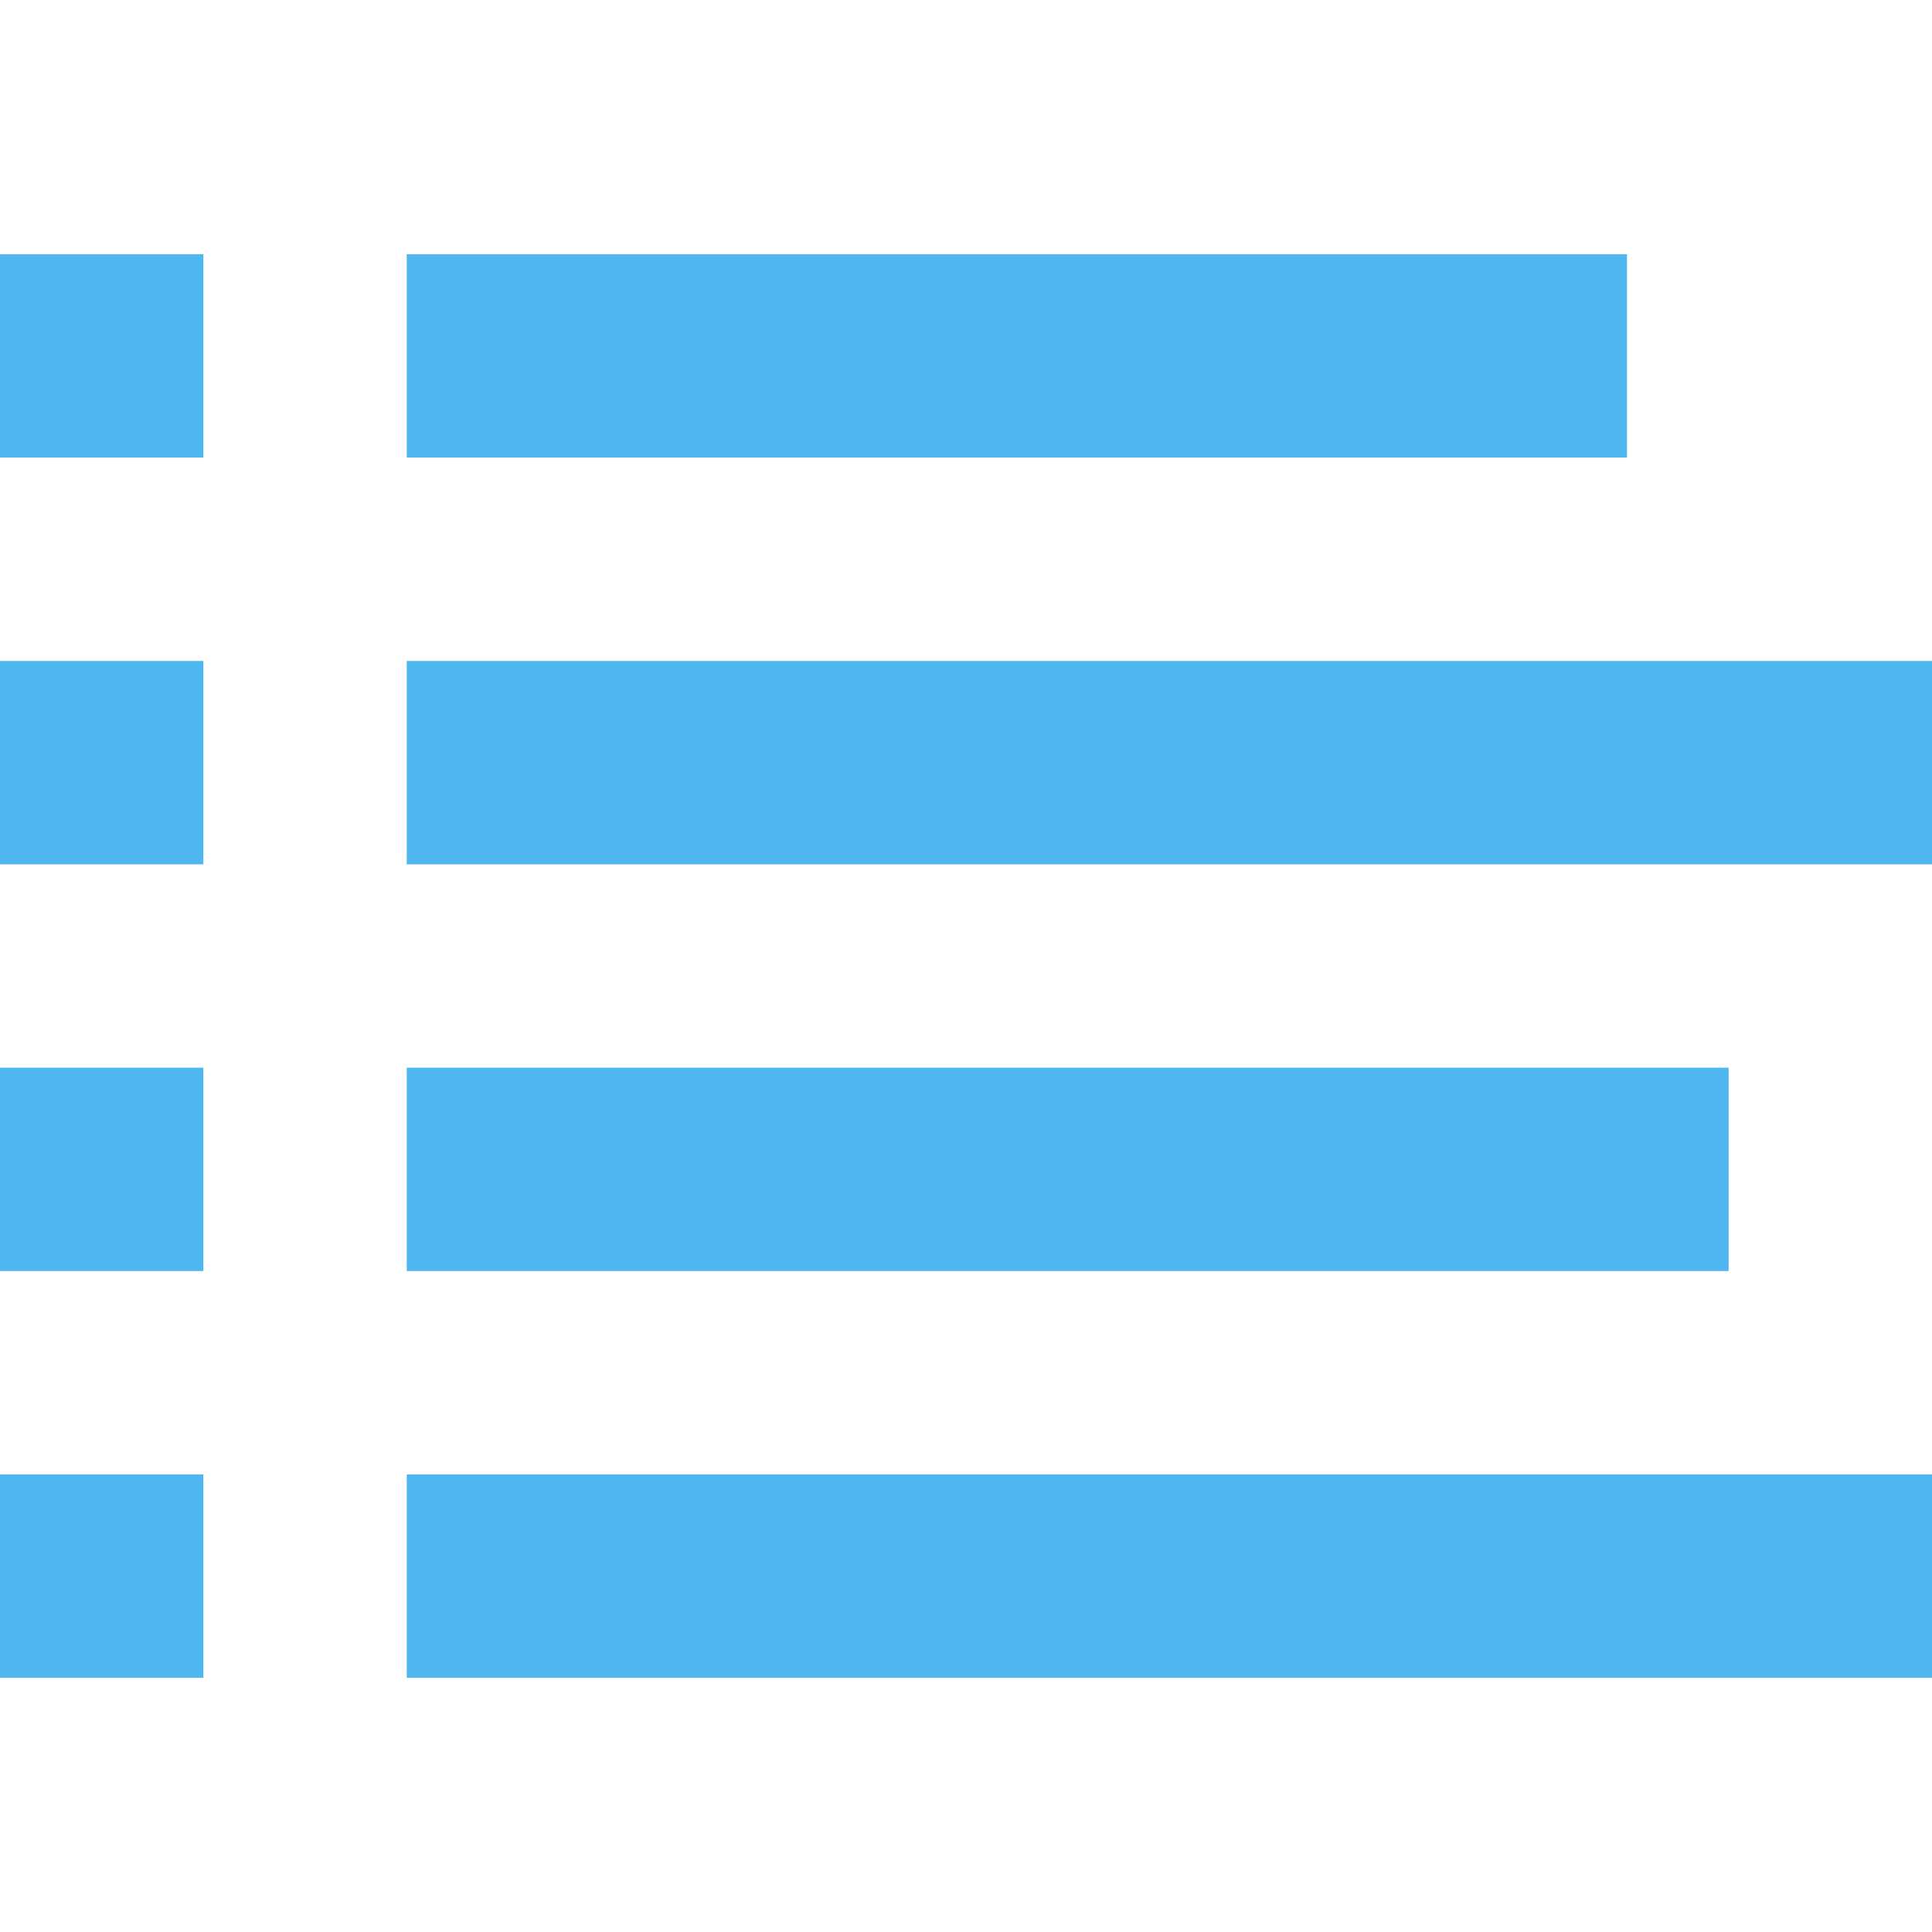 <?xml version="1.0" encoding="iso-8859-1"?>
<!-- Generator: Adobe Illustrator 19.0.0, SVG Export Plug-In . SVG Version: 6.00 Build 0)  -->
<svg version="1.1" id="Capa_1" fill="#4EB7F0" xmlns="http://www.w3.org/2000/svg" xmlns:xlink="http://www.w3.org/1999/xlink" x="0px" y="0px"
	 viewBox="0 0 405.333 405.333" style="enable-background:new 0 0 405.333 405.333;" xml:space="preserve">
<g>
	<g>
		<rect x="85.333" y="53.333" width="256" height="42.667"/>
	</g>
</g>
<g>
	<g>
		<rect y="53.333" width="42.667" height="42.667"/>
	</g>
</g>
<g>
	<g>
		<rect y="138.667" width="42.667" height="42.667"/>
	</g>
</g>
<g>
	<g>
		<rect y="224" width="42.667" height="42.667"/>
	</g>
</g>
<g>
	<g>
		<rect y="309.333" width="42.667" height="42.667"/>
	</g>
</g>
<g>
	<g>
		<rect x="85.333" y="309.333" width="320" height="42.667"/>
	</g>
</g>
<g>
	<g>
		<rect x="85.333" y="138.667" width="320" height="42.667"/>
	</g>
</g>
<g>
	<g>
		<rect x="85.333" y="224" width="277.333" height="42.667"/>
	</g>
</g>
<g>
</g>
<g>
</g>
<g>
</g>
<g>
</g>
<g>
</g>
<g>
</g>
<g>
</g>
<g>
</g>
<g>
</g>
<g>
</g>
<g>
</g>
<g>
</g>
<g>
</g>
<g>
</g>
<g>
</g>
</svg>
